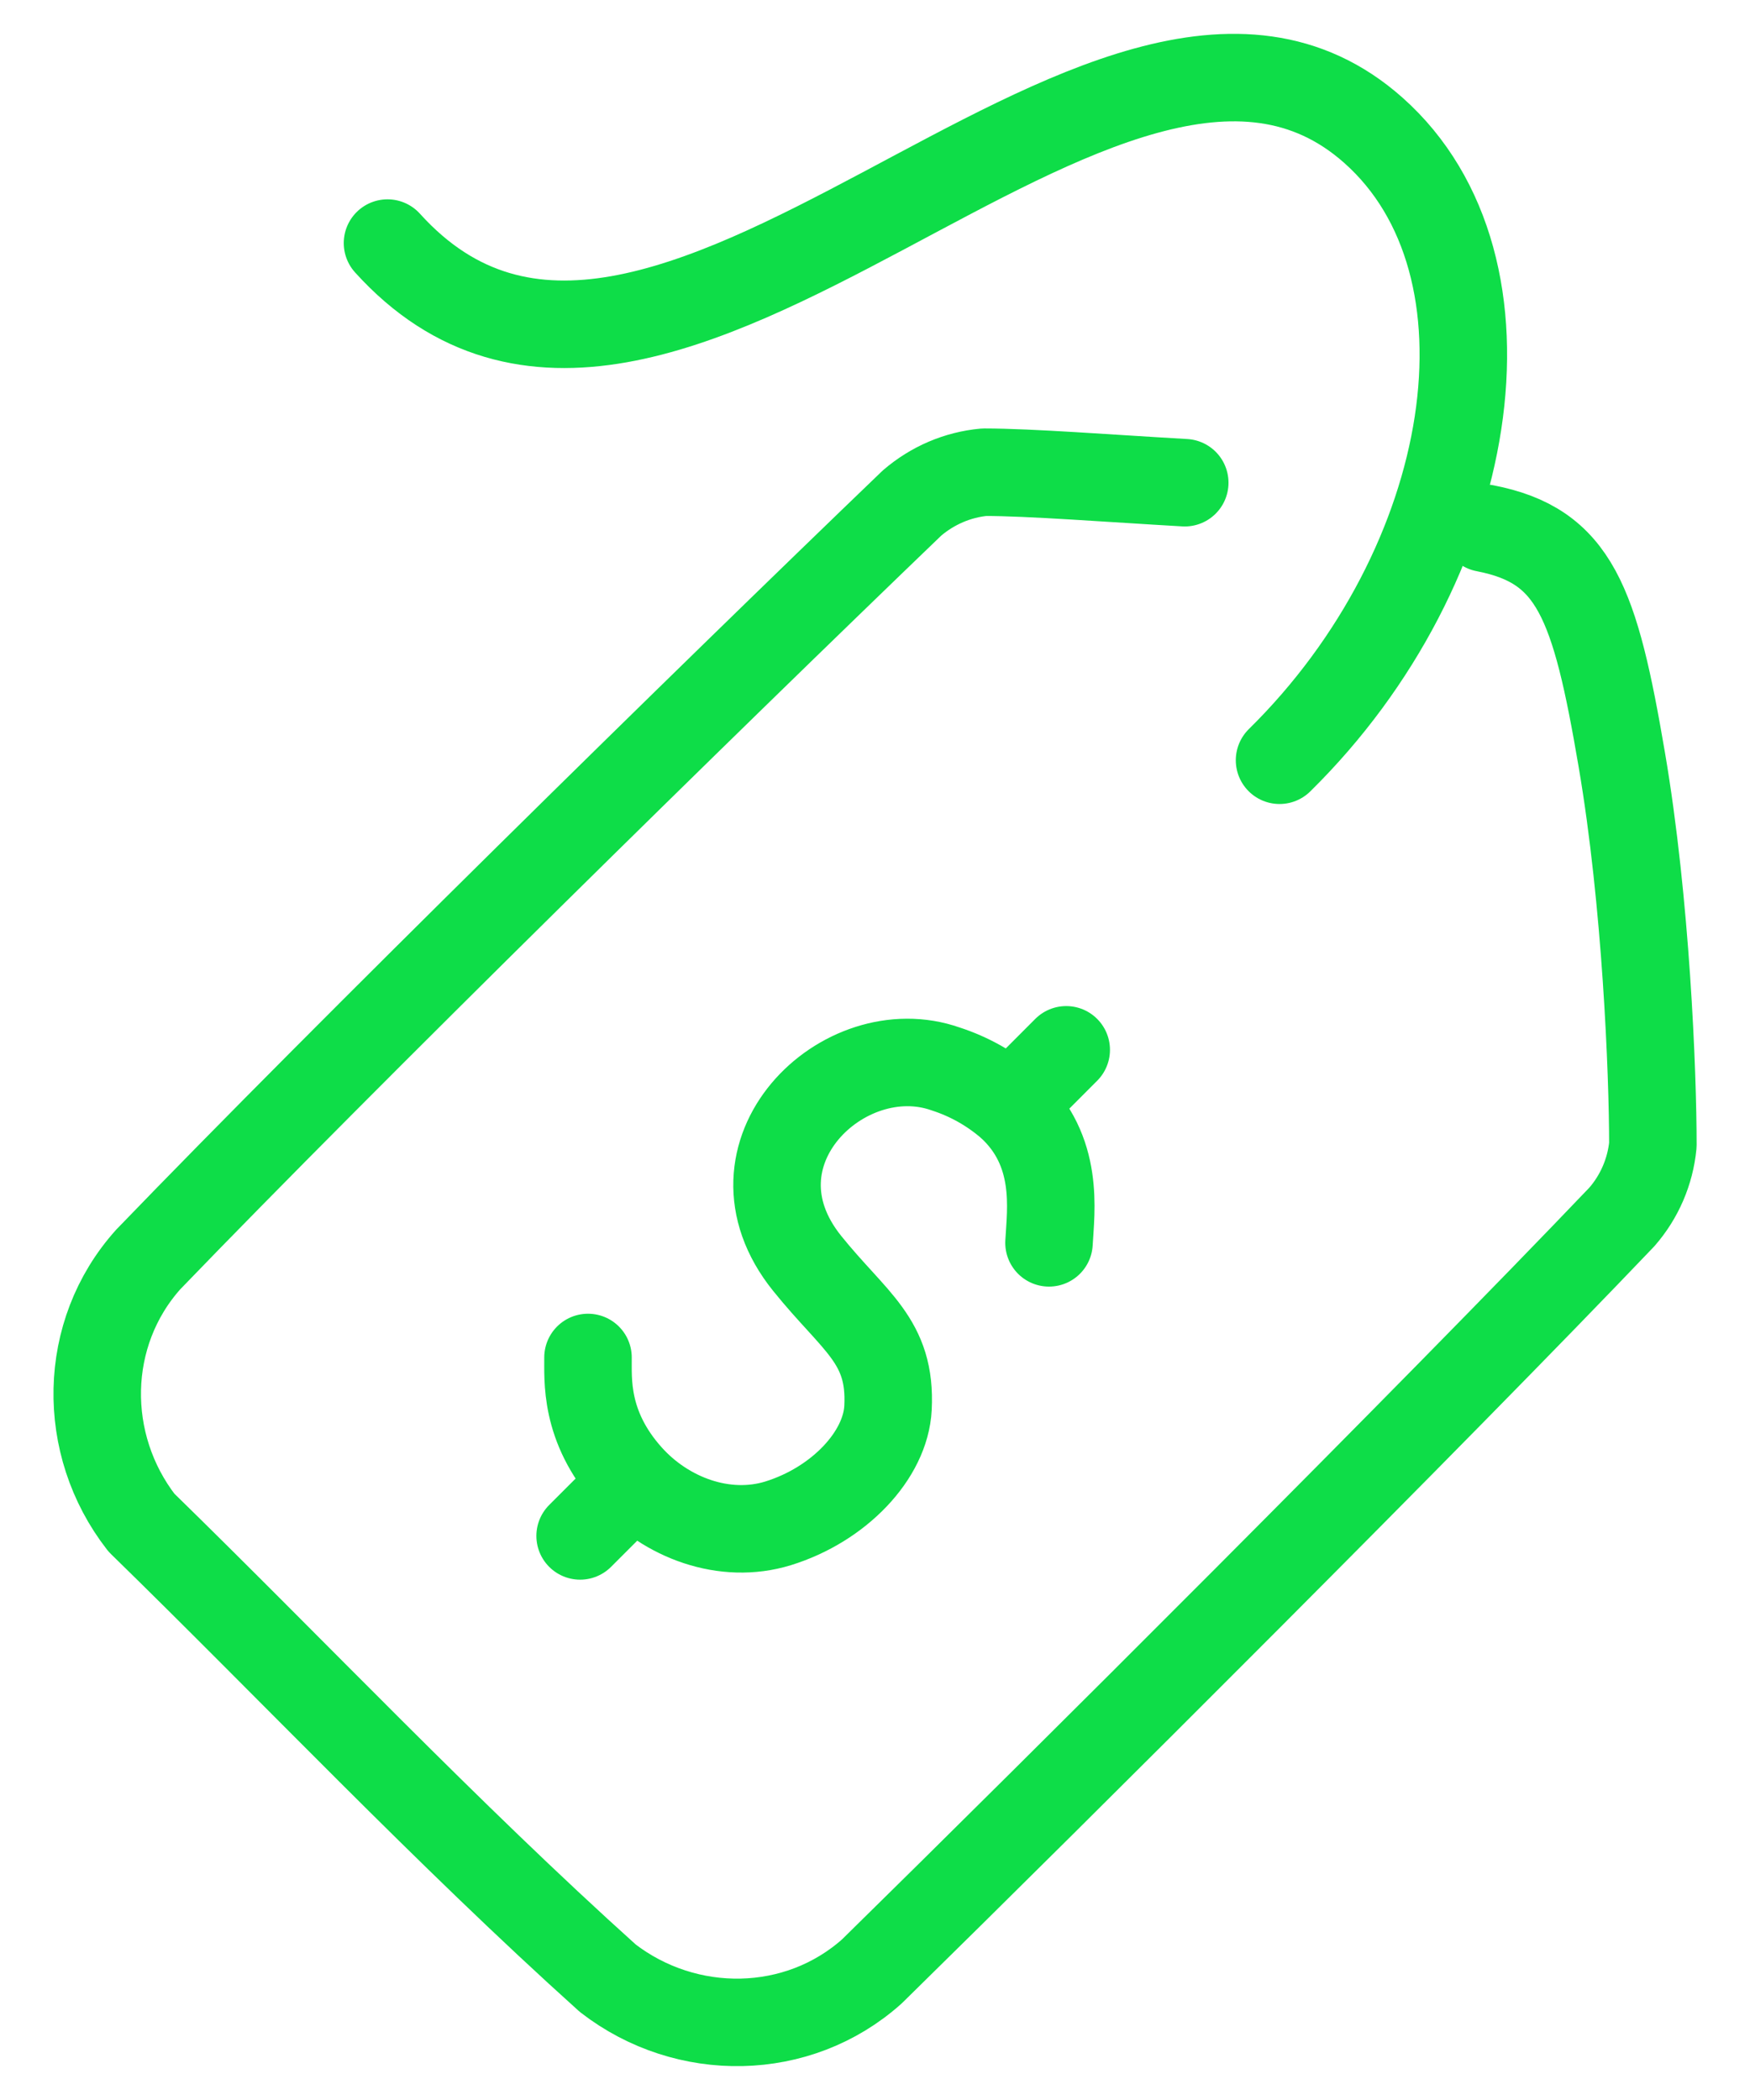 <svg width="30" height="36" viewBox="0 0 30 36" fill="none" xmlns="http://www.w3.org/2000/svg">
<path d="M6.643 4.167C11.305 9.325 18.993 -1.807 23.543 2.233C26.16 4.557 25.332 9.69 21.935 13.033M17.983 21.306C18.013 20.748 18.168 19.728 17.322 18.953C16.998 18.671 16.62 18.457 16.212 18.325C14.465 17.708 12.318 19.77 13.837 21.658C14.653 22.672 15.282 22.983 15.223 24.135C15.182 24.945 14.385 25.791 13.337 26.115C12.425 26.395 11.42 26.023 10.785 25.313C10.008 24.447 10.085 23.628 10.08 23.271M17.322 18.955L18.278 17.997M10.853 25.422L9.945 26.33" stroke="#0EDD48" stroke-width="1.5" stroke-linecap="round" stroke-linejoin="round"/>
<path d="M25.455 9.055C26.997 9.352 27.343 10.325 27.803 13.028C28.218 15.462 28.335 18.383 28.335 19.628C28.291 20.085 28.105 20.516 27.803 20.862C24.578 24.242 18.177 30.625 14.947 33.795C13.68 34.928 11.767 34.953 10.42 33.913C7.665 31.435 5.018 28.633 2.425 26.103C1.383 24.762 1.408 22.853 2.542 21.59C5.96 18.045 12.145 11.977 15.635 8.623C15.985 8.323 16.415 8.137 16.873 8.095C17.657 8.095 19 8.2 20.31 8.275" stroke="#0EDD48" stroke-width="1.5" stroke-linecap="round" stroke-linejoin="round"/>
</svg>
